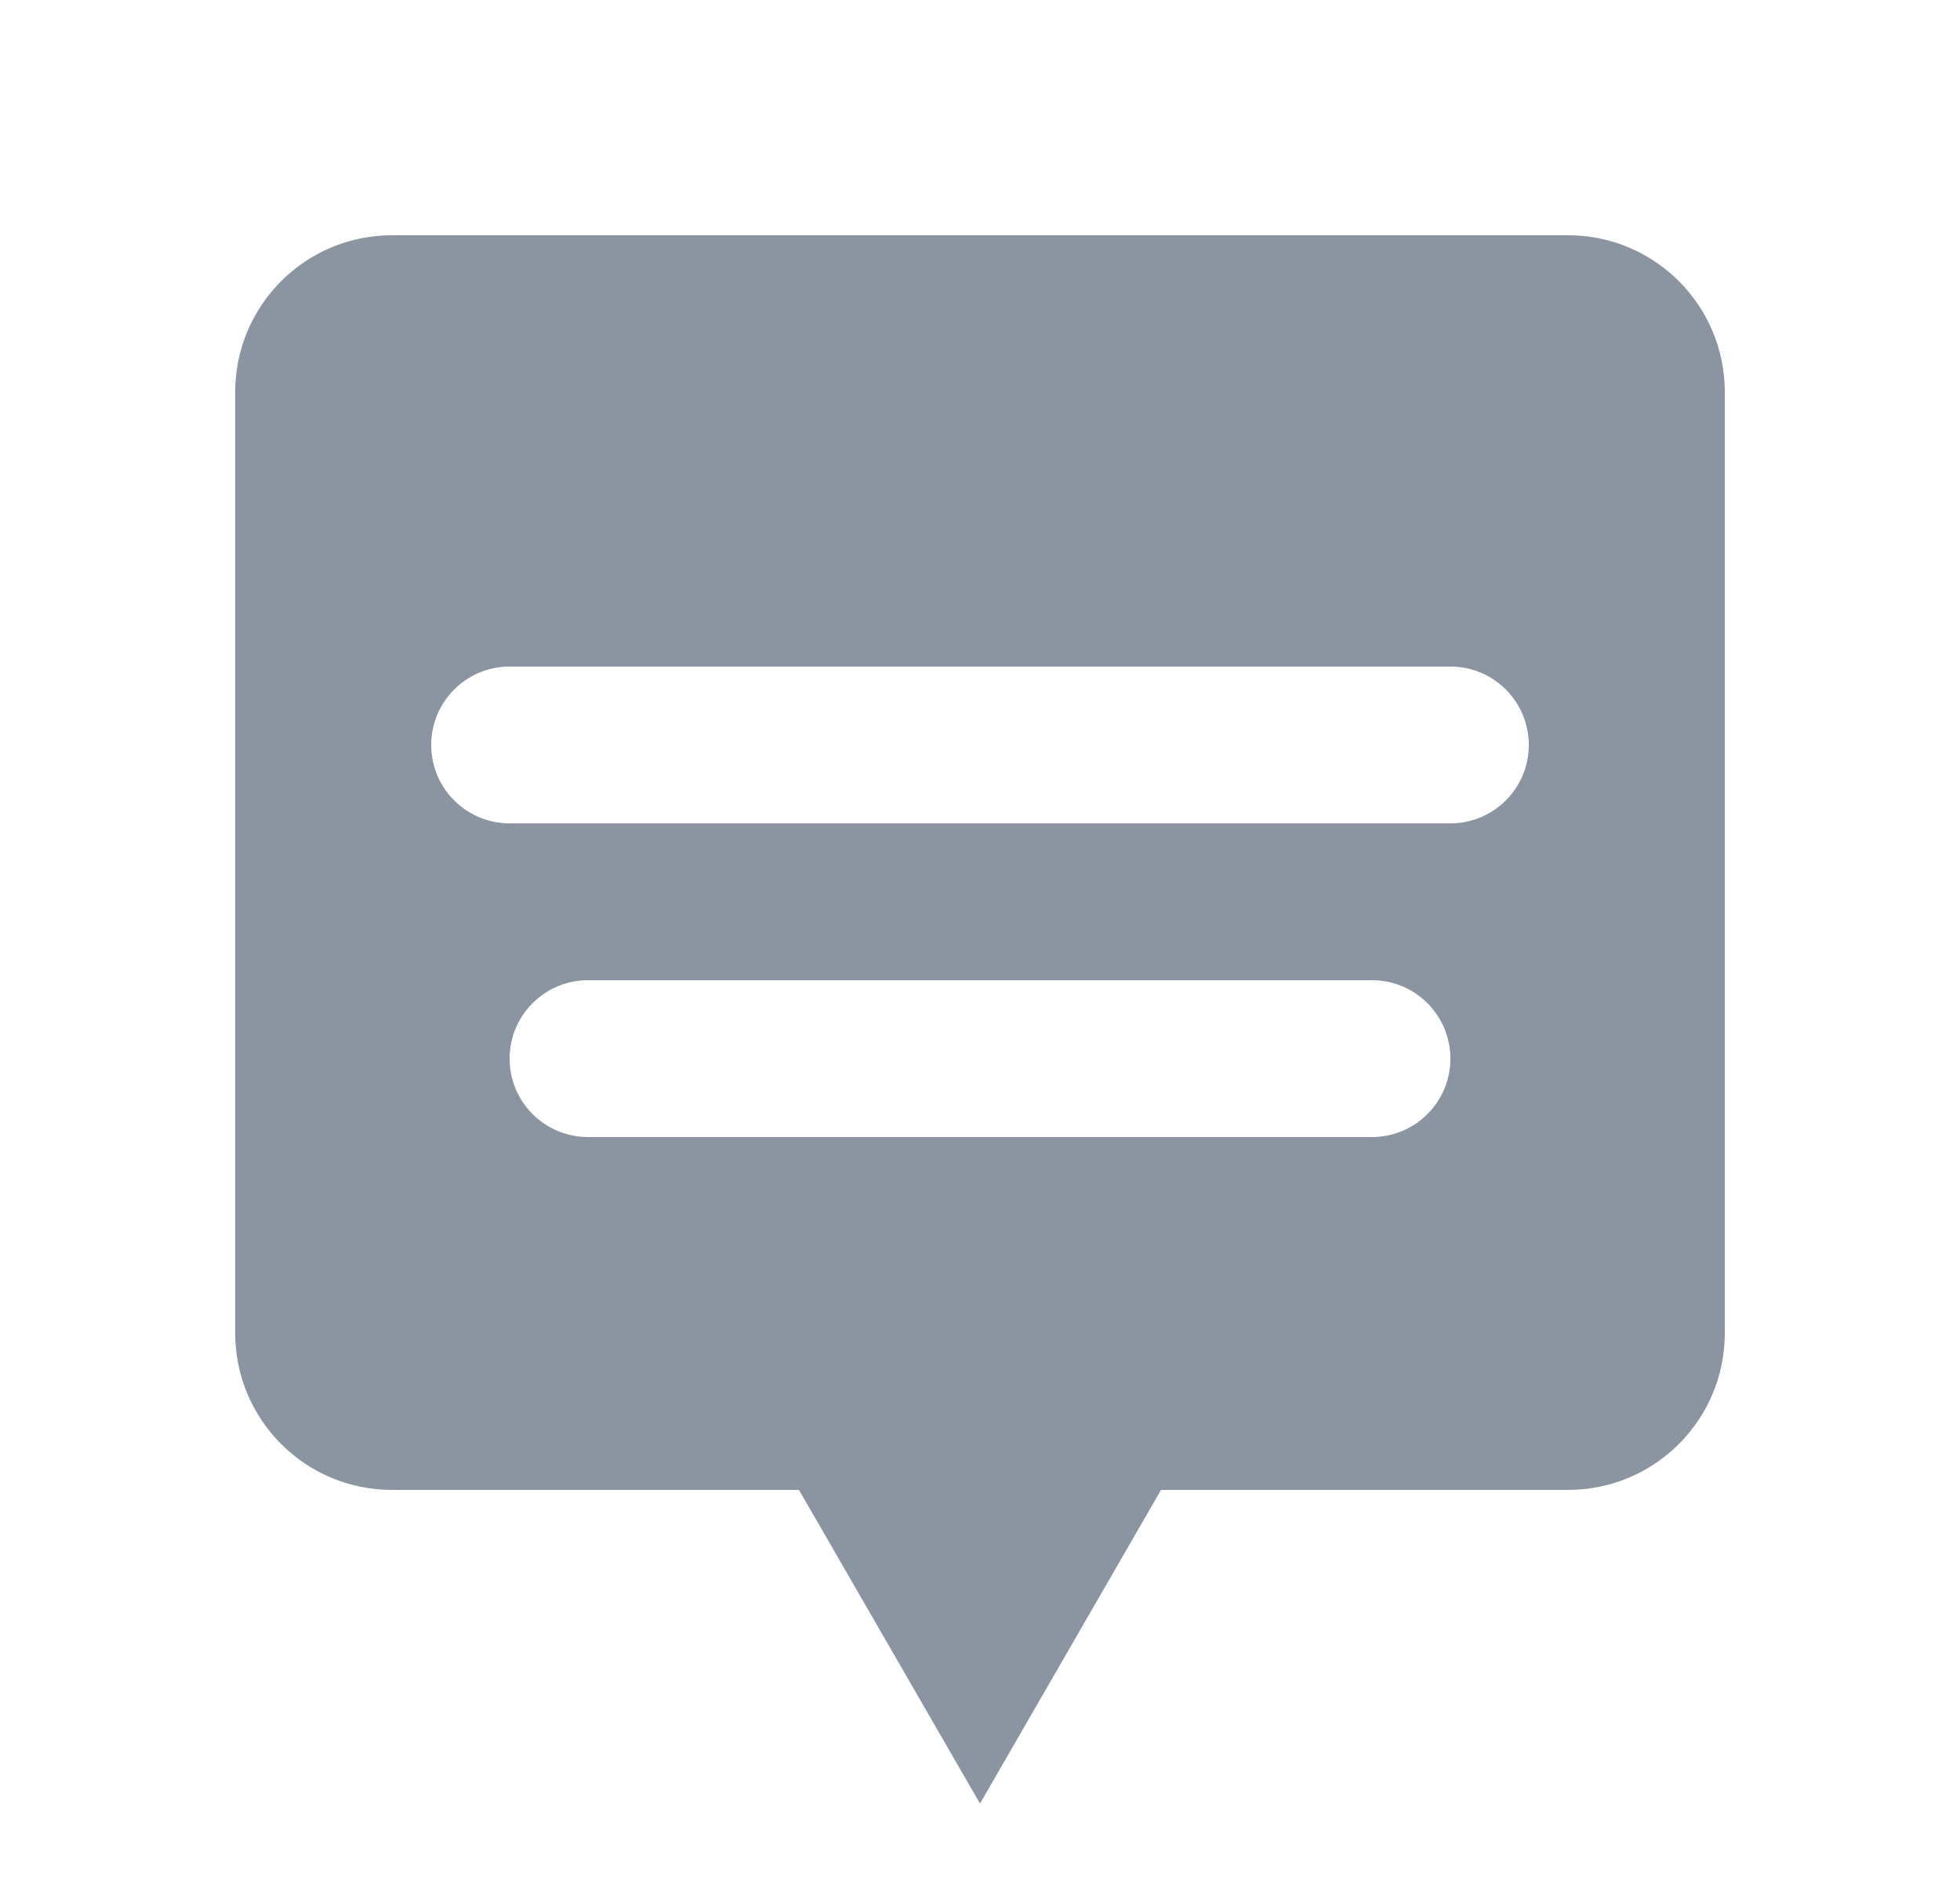 <svg width="25" height="24" viewBox="0 0 25 24" fill="none" xmlns="http://www.w3.org/2000/svg">
<path fill-rule="evenodd" clip-rule="evenodd" d="M5 3C3.895 3 3 3.895 3 5V17C3 18.105 3.895 19 5 19H10.191L12.5 23L14.809 19H20C21.105 19 22 18.105 22 17V5C22 3.895 21.105 3 20 3H5ZM6.5 8.5C5.948 8.5 5.5 8.948 5.5 9.5C5.5 10.052 5.948 10.5 6.5 10.5H18.5C19.052 10.5 19.5 10.052 19.5 9.5C19.5 8.948 19.052 8.5 18.5 8.5H6.5ZM6.5 13.5C6.5 12.948 6.948 12.5 7.5 12.5H17.5C18.052 12.5 18.5 12.948 18.5 13.5C18.5 14.052 18.052 14.5 17.5 14.5H7.5C6.948 14.5 6.5 14.052 6.5 13.5Z" fill="#8B95A1"/>
</svg>
